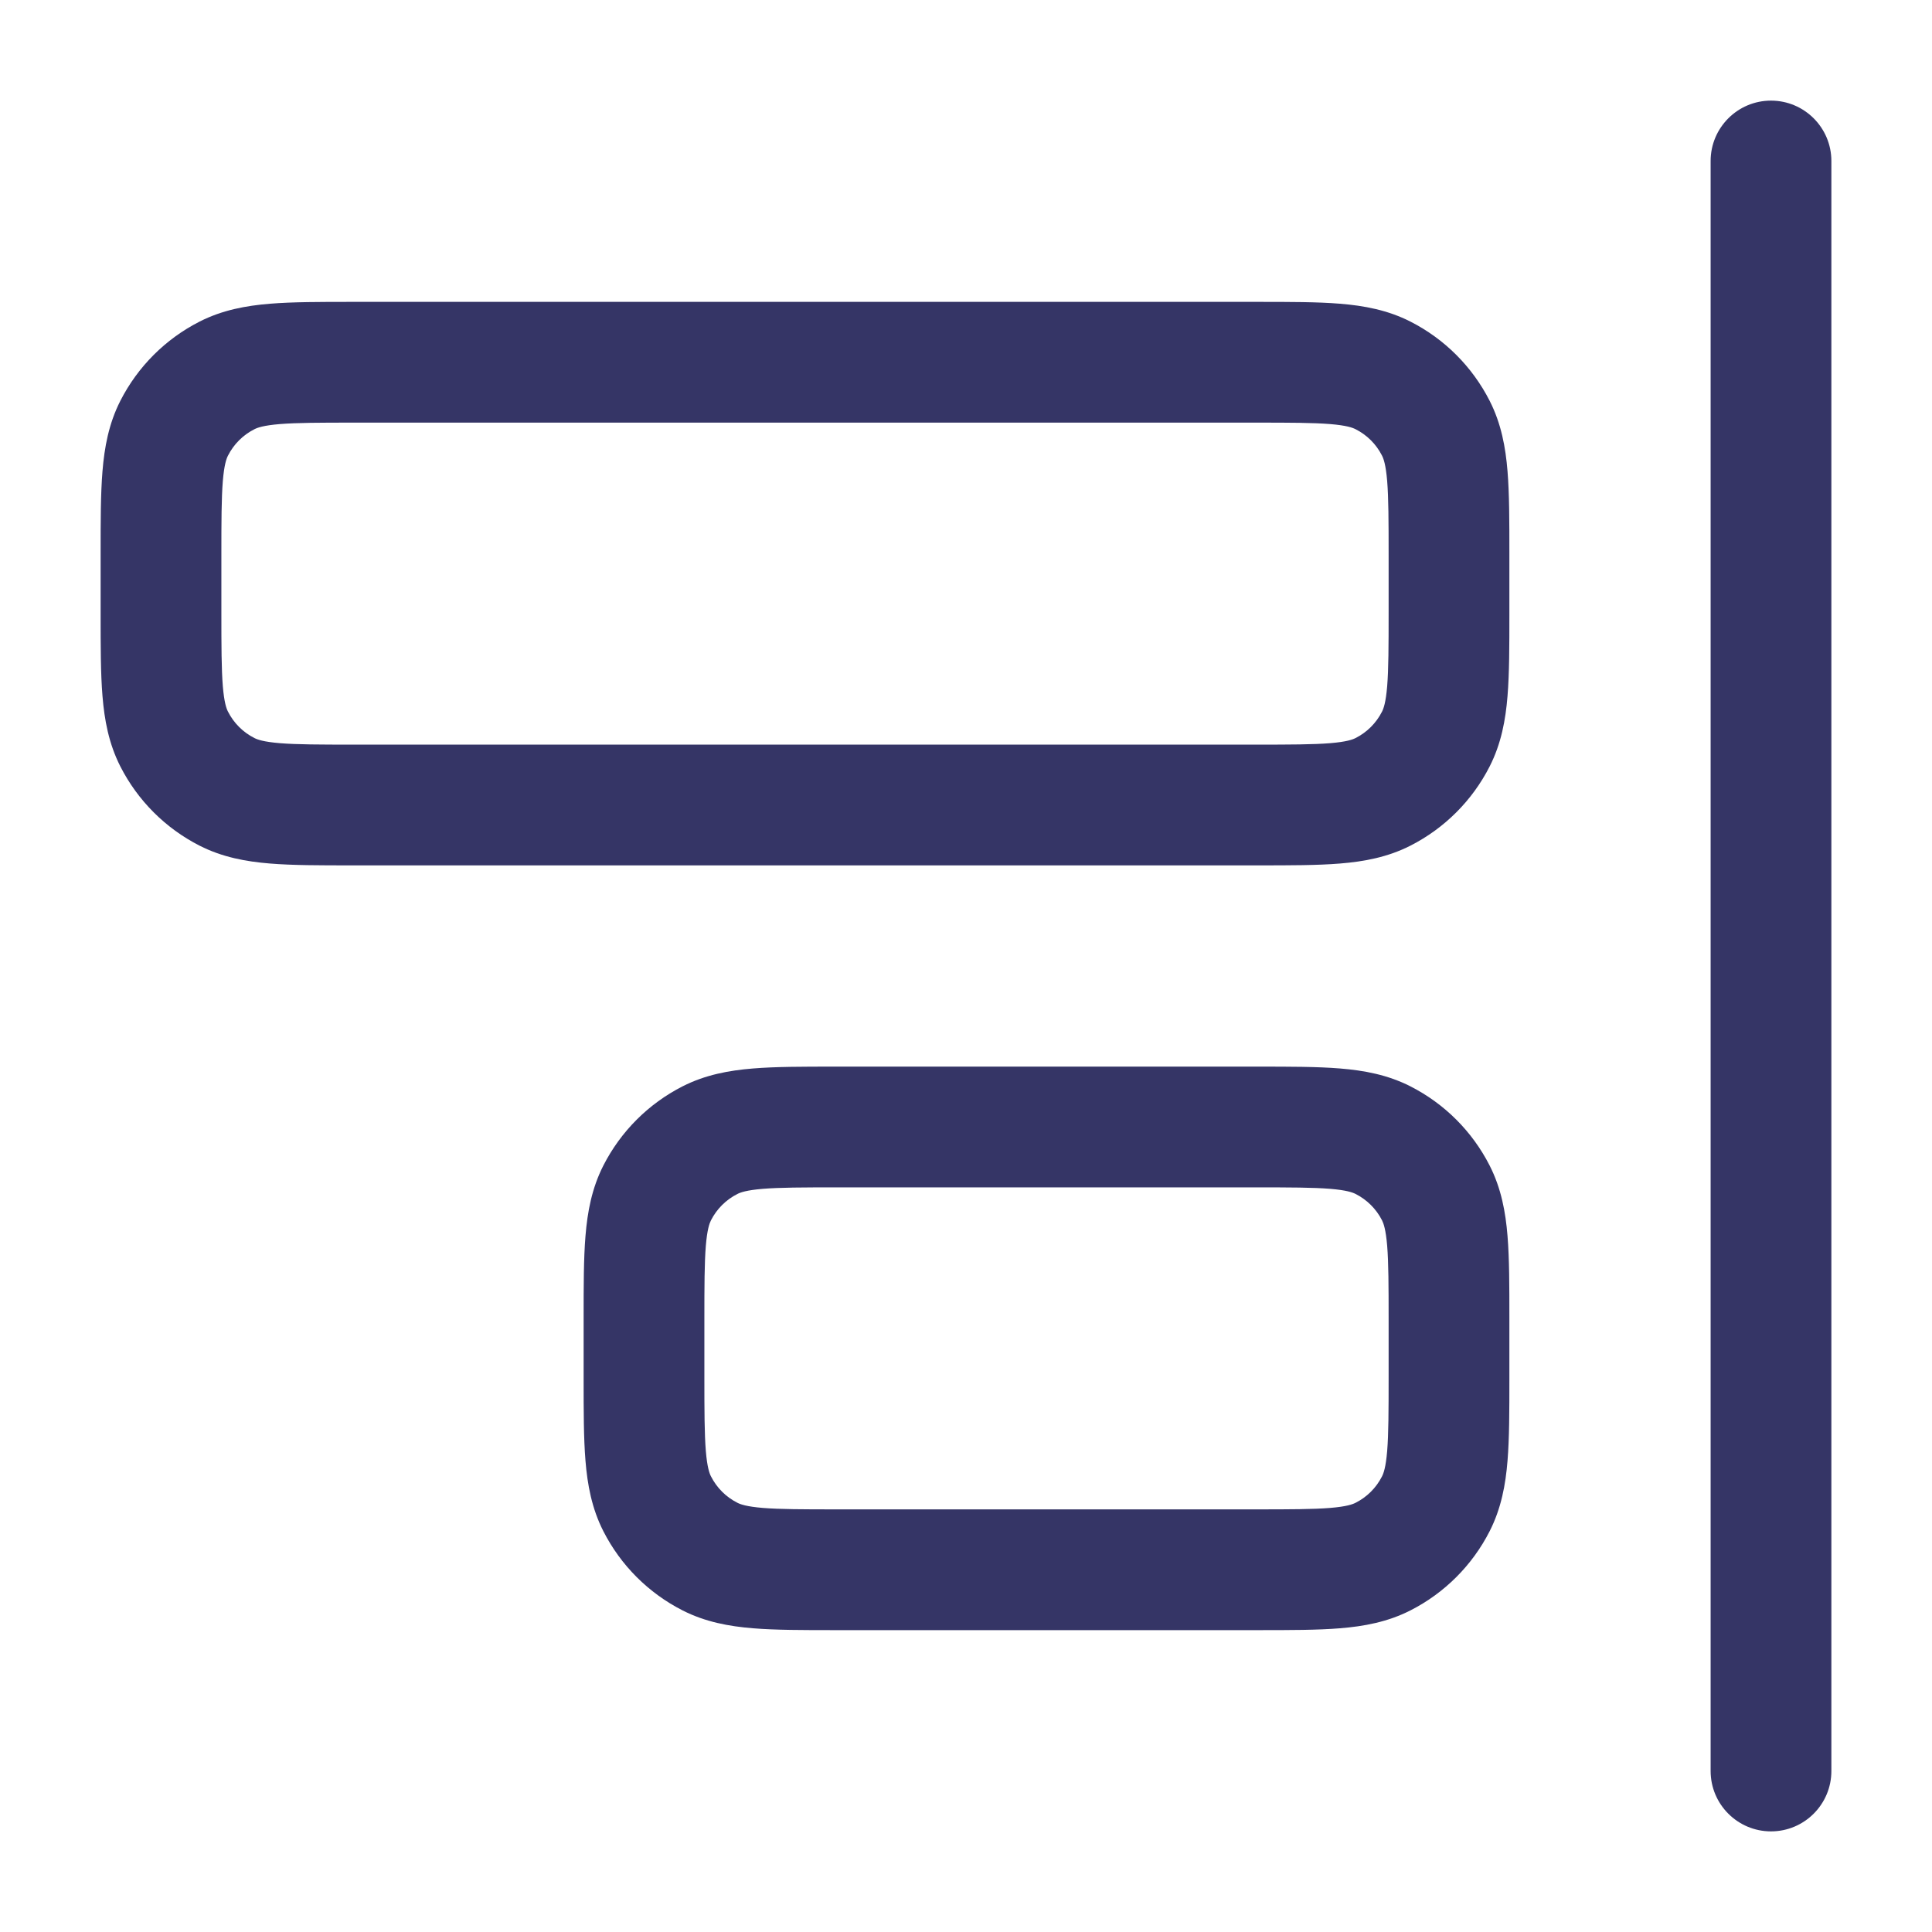<svg width="24" height="24" viewBox="0 0 24 24" fill="none" xmlns="http://www.w3.org/2000/svg">
<path d="M22 1.25C21.586 1.25 21.25 1.586 21.25 2V22C21.25 22.414 21.586 22.75 22 22.75C22.414 22.75 22.75 22.414 22.75 22V2C22.75 1.586 22.414 1.25 22 1.25Z" fill="#353566"/>
<path fill-rule="evenodd" clip-rule="evenodd" d="M15.629 3.75H4.371C3.976 3.75 3.635 3.75 3.354 3.773C3.057 3.797 2.762 3.851 2.479 3.995C2.055 4.211 1.711 4.555 1.495 4.979C1.351 5.262 1.297 5.557 1.273 5.854C1.25 6.135 1.25 6.476 1.25 6.871V7.629C1.25 8.024 1.25 8.365 1.273 8.646C1.297 8.943 1.351 9.238 1.495 9.521C1.711 9.945 2.055 10.289 2.479 10.505C2.762 10.649 3.057 10.703 3.354 10.727C3.635 10.75 3.976 10.75 4.371 10.75H15.629C16.024 10.75 16.365 10.75 16.646 10.727C16.943 10.703 17.238 10.649 17.521 10.505C17.945 10.289 18.289 9.945 18.505 9.521C18.649 9.238 18.703 8.943 18.727 8.646C18.75 8.365 18.75 8.024 18.75 7.629V6.871C18.75 6.476 18.75 6.135 18.727 5.854C18.703 5.557 18.649 5.262 18.505 4.979C18.289 4.555 17.945 4.211 17.521 3.995C17.238 3.851 16.943 3.797 16.646 3.773C16.365 3.75 16.024 3.75 15.629 3.75ZM16.524 5.268C16.728 5.285 16.803 5.313 16.84 5.332C16.982 5.404 17.096 5.518 17.168 5.66C17.187 5.697 17.215 5.772 17.232 5.976C17.249 6.188 17.25 6.468 17.25 6.9V7.6C17.25 8.032 17.249 8.312 17.232 8.524C17.215 8.728 17.187 8.803 17.168 8.84C17.096 8.982 16.982 9.096 16.84 9.168C16.803 9.187 16.728 9.215 16.524 9.232C16.312 9.249 16.032 9.25 15.6 9.25H4.4C3.968 9.25 3.688 9.249 3.476 9.232C3.272 9.215 3.197 9.187 3.16 9.168C3.018 9.096 2.904 8.982 2.832 8.84C2.813 8.803 2.785 8.728 2.768 8.524C2.751 8.312 2.75 8.032 2.75 7.6V6.9C2.75 6.468 2.751 6.188 2.768 5.976C2.785 5.772 2.813 5.697 2.832 5.66C2.904 5.518 3.018 5.404 3.16 5.332C3.197 5.313 3.272 5.285 3.476 5.268C3.688 5.251 3.968 5.25 4.4 5.25H15.6C16.032 5.25 16.312 5.251 16.524 5.268Z" fill="#353566"/>
<path fill-rule="evenodd" clip-rule="evenodd" d="M10.371 13.25H15.629C16.024 13.25 16.365 13.25 16.646 13.273C16.943 13.297 17.238 13.351 17.521 13.495C17.945 13.711 18.289 14.055 18.505 14.479C18.649 14.762 18.703 15.057 18.727 15.354C18.75 15.635 18.75 15.976 18.75 16.371V17.129C18.75 17.524 18.75 17.865 18.727 18.146C18.703 18.443 18.649 18.738 18.505 19.021C18.289 19.445 17.945 19.789 17.521 20.005C17.238 20.149 16.943 20.203 16.646 20.227C16.365 20.25 16.024 20.25 15.629 20.25H10.371C9.976 20.25 9.635 20.25 9.354 20.227C9.057 20.203 8.762 20.149 8.479 20.005C8.055 19.789 7.711 19.445 7.495 19.021C7.351 18.738 7.297 18.443 7.273 18.146C7.25 17.865 7.25 17.524 7.25 17.129V16.371C7.25 15.976 7.25 15.635 7.273 15.354C7.297 15.057 7.351 14.762 7.495 14.479C7.711 14.055 8.055 13.711 8.479 13.495C8.762 13.351 9.057 13.297 9.354 13.273C9.635 13.25 9.976 13.25 10.371 13.25ZM16.84 14.832C16.803 14.813 16.728 14.785 16.524 14.768C16.312 14.751 16.032 14.75 15.6 14.75H10.4C9.968 14.75 9.688 14.751 9.476 14.768C9.272 14.785 9.197 14.813 9.16 14.832C9.018 14.904 8.904 15.018 8.832 15.159C8.813 15.197 8.785 15.272 8.768 15.476C8.751 15.688 8.75 15.968 8.75 16.4V17.1C8.75 17.532 8.751 17.812 8.768 18.024C8.785 18.228 8.813 18.303 8.832 18.34C8.904 18.482 9.018 18.596 9.16 18.668C9.197 18.687 9.272 18.715 9.476 18.732C9.688 18.749 9.968 18.75 10.4 18.75H15.6C16.032 18.75 16.312 18.749 16.524 18.732C16.728 18.715 16.803 18.687 16.84 18.668C16.982 18.596 17.096 18.482 17.168 18.34C17.187 18.303 17.215 18.228 17.232 18.024C17.249 17.812 17.25 17.532 17.25 17.1V16.4C17.25 15.968 17.249 15.688 17.232 15.476C17.215 15.272 17.187 15.197 17.168 15.159C17.096 15.018 16.982 14.904 16.84 14.832Z" fill="#353566"/>
</svg>

